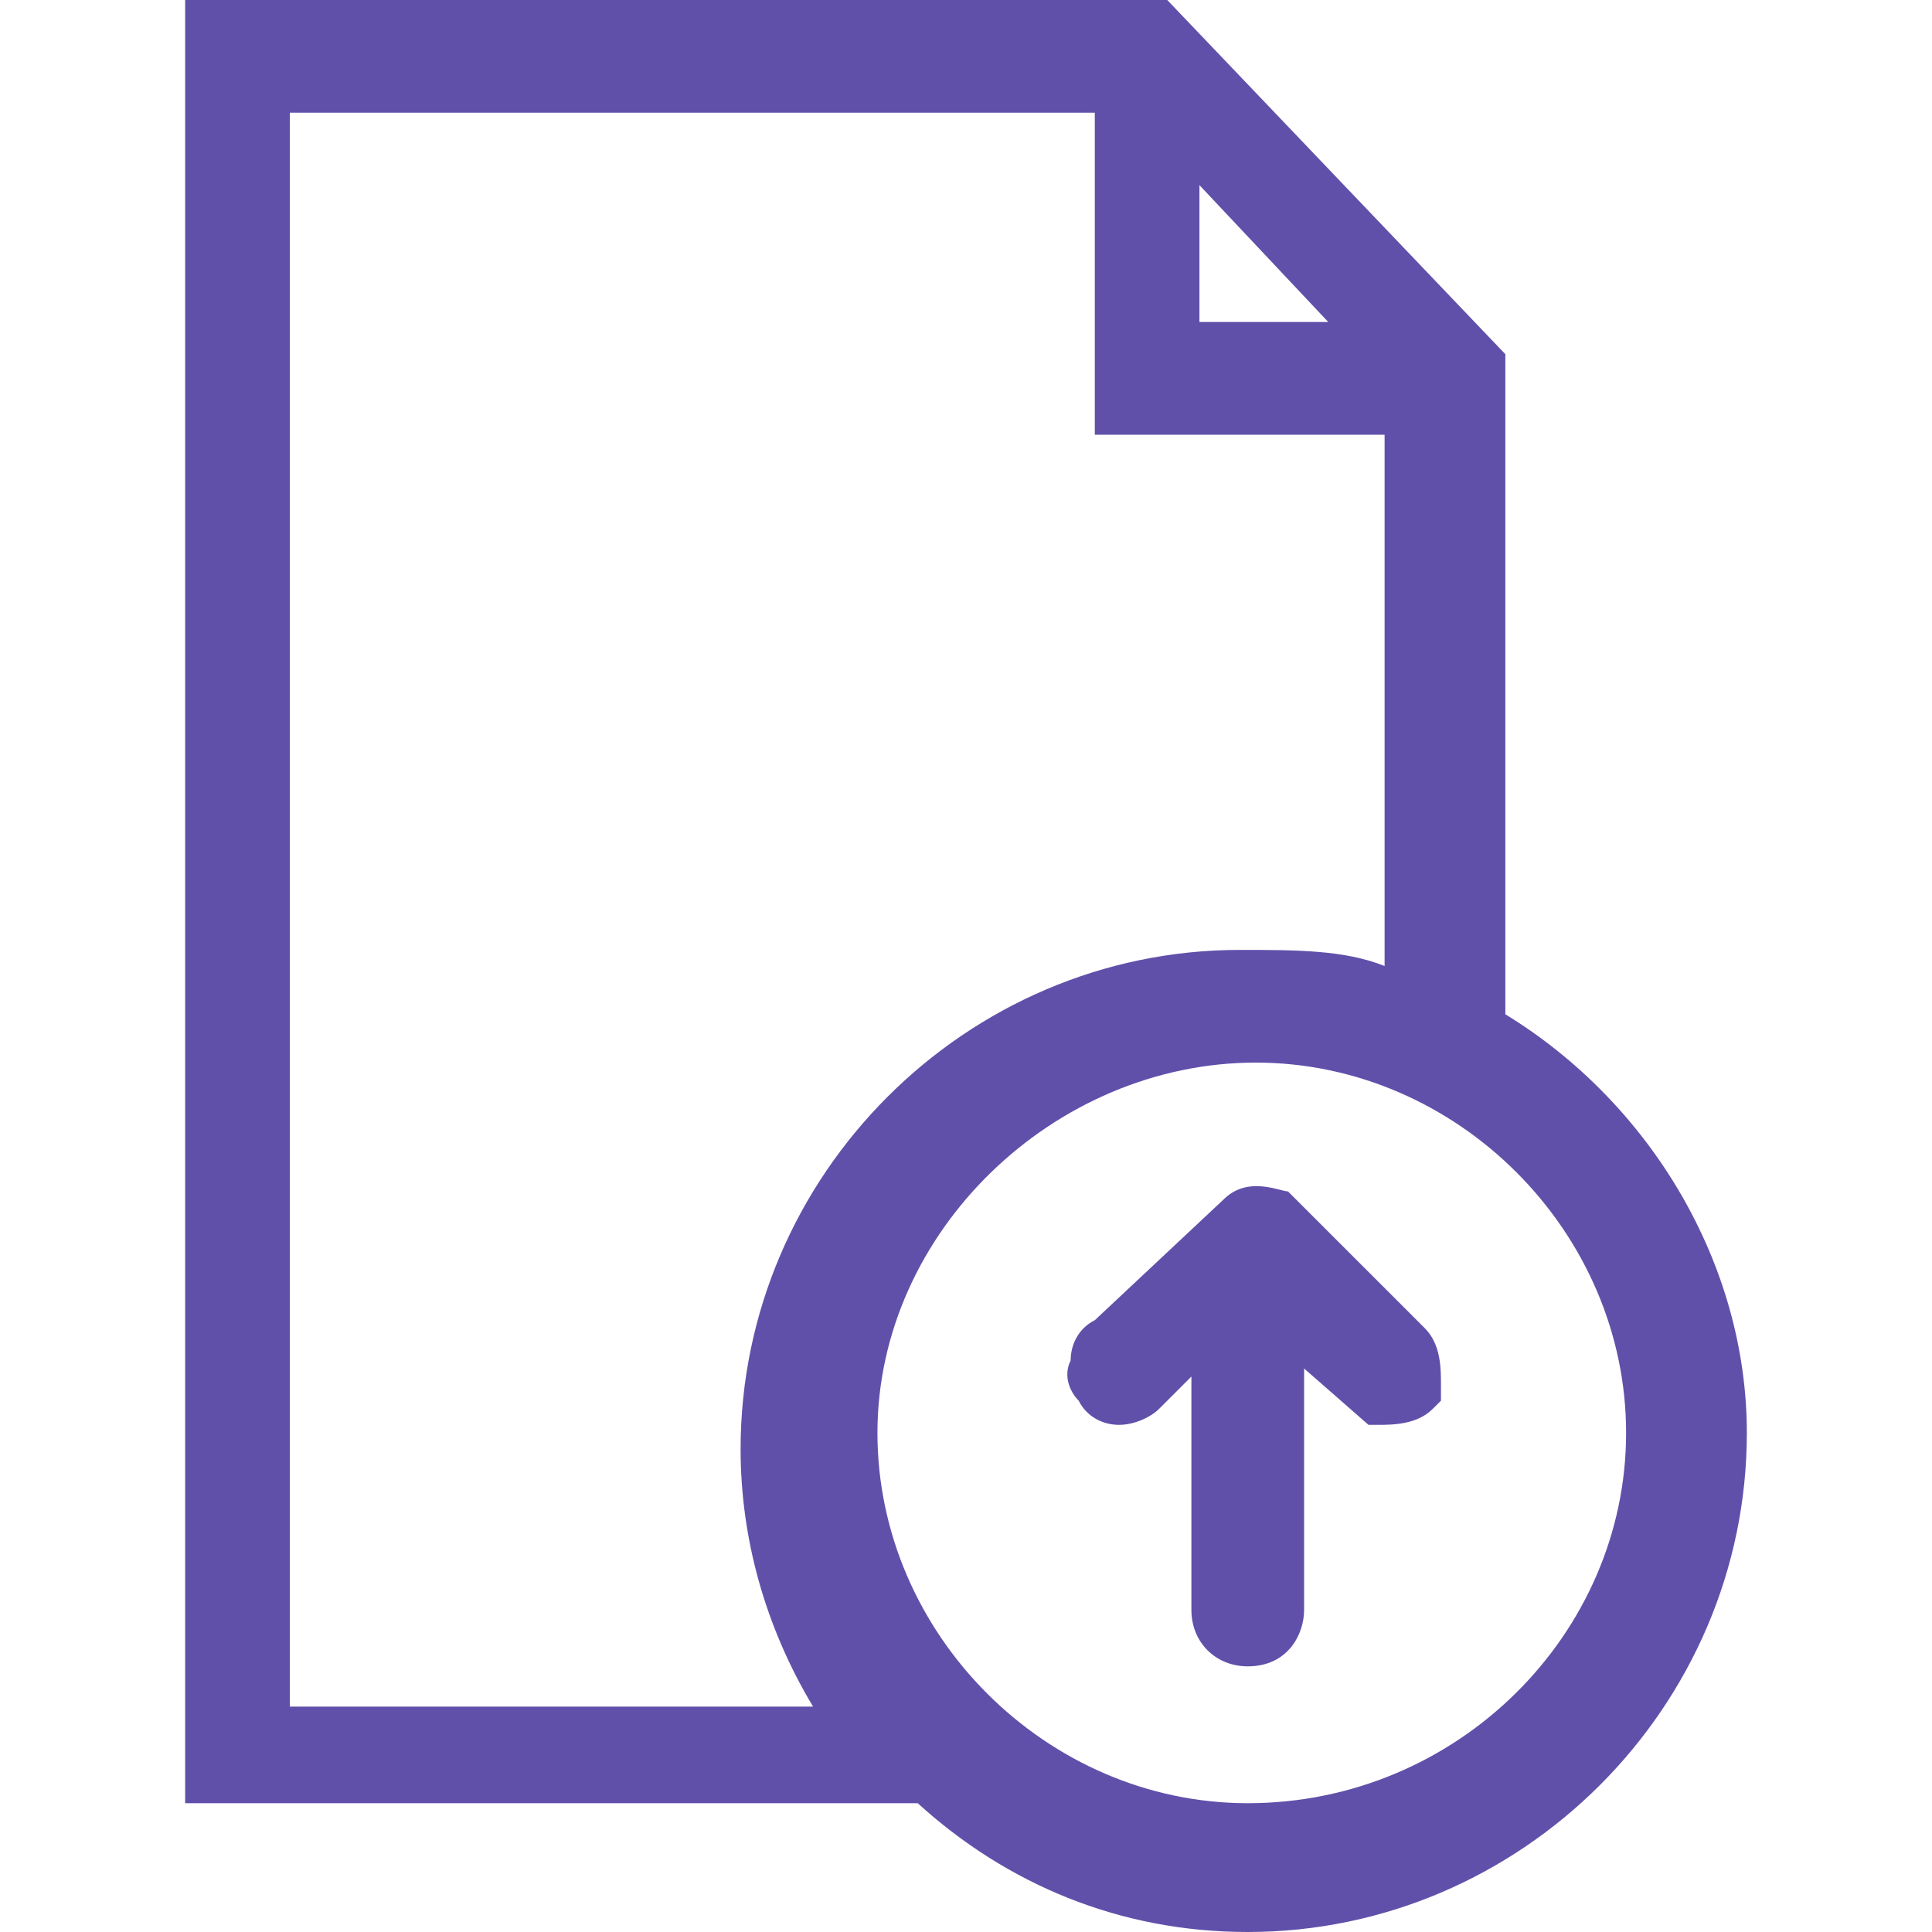 <?xml version="1.0" encoding="utf-8"?>
<!-- Generator: Adobe Illustrator 21.1.0, SVG Export Plug-In . SVG Version: 6.00 Build 0)  -->
<svg version="1.1" id="Layer_1" xmlns="http://www.w3.org/2000/svg" xmlns:xlink="http://www.w3.org/1999/xlink" x="0px" y="0px"
	 viewBox="0 0 24 24" style="enable-background:new 0 0 24 24;" xml:space="preserve">
<path style="fill: #6150aa;" d="M18.7,12.6V4.4L14.5,0H2.3v22.4h9.1c1.1,1,2.5,1.6,4.1,1.6c3.4,0,6.2-2.8,6.2-6.2C21.7,15.7,20.5,13.7,18.7,12.6z M17.2,5.4
	V12c-0.5-0.2-1.1-0.2-1.8-0.2c-3.4,0-6.2,2.8-6.2,6.2c0,1.1,0.3,2.2,0.9,3.2H3.6V1.4h10v4H17.2z M15.5,22.4c-2.5,0-4.6-2.1-4.6-4.6
	c0-2.5,2.2-4.6,4.7-4.6c2.5,0,4.6,2.1,4.6,4.6S18.1,22.4,15.5,22.4z M16.5,4h-1.6V2.3L16.5,4z M17.7,16.5c0.2,0.2,0.2,0.5,0.2,0.7
	v0.2l-0.1,0.1c-0.2,0.2-0.5,0.2-0.7,0.2h-0.1L16.2,17v3c0,0.3-0.2,0.7-0.7,0.7c-0.4,0-0.7-0.3-0.7-0.7v-2.9l-0.4,0.4
	c-0.1,0.1-0.3,0.2-0.5,0.2c-0.2,0-0.4-0.1-0.5-0.3c-0.1-0.1-0.2-0.3-0.1-0.5c0-0.2,0.1-0.4,0.3-0.5l1.6-1.5c0.3-0.3,0.7-0.1,0.8-0.1
	l0.1,0.1L17.7,16.5z"/>
</svg>
